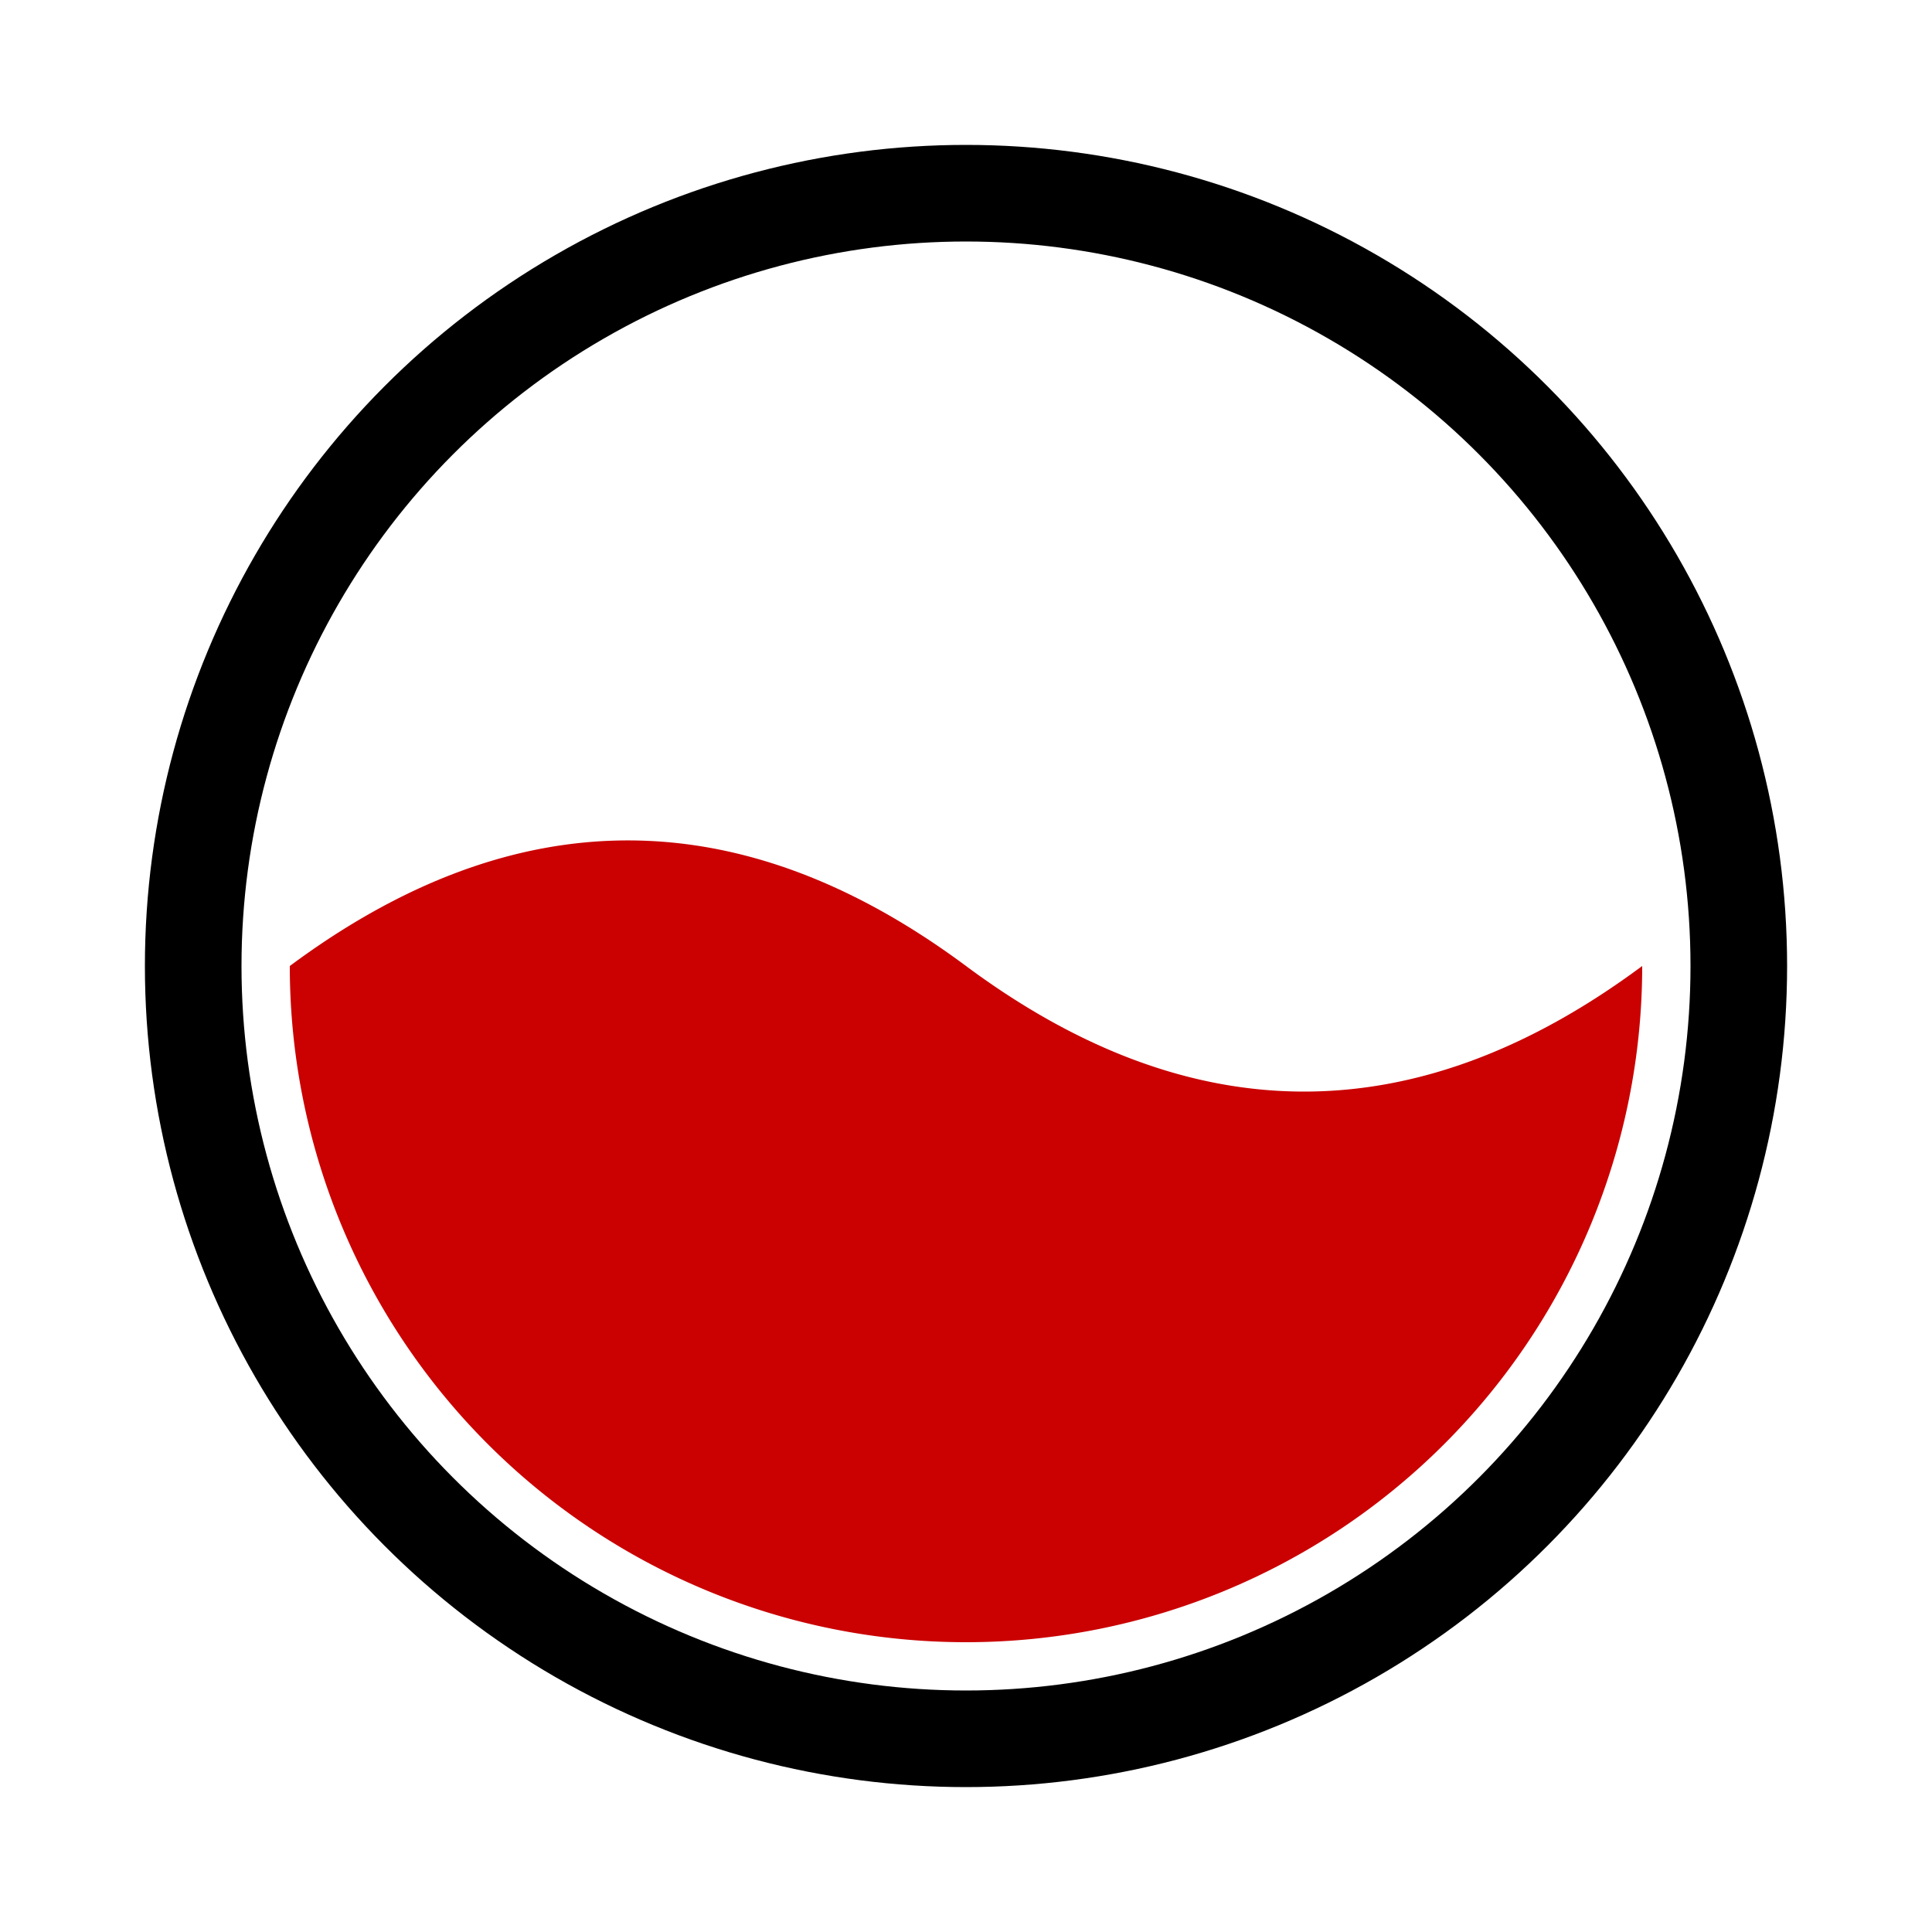 <svg xmlns="http://www.w3.org/2000/svg" xmlns:xlink="http://www.w3.org/1999/xlink" style="margin:auto;background:#fff;display:block;" width="200px" height="200px" viewBox="0 0 100 100" preserveAspectRatio="xMidYMid" xmlns:dc="http://purl.org/dc/elements/1.1/" xmlns:cc="http://creativecommons.org/ns#" xmlns:rdf="http://www.w3.org/1999/02/22-rdf-syntax-ns#" xmlns:svg="http://www.w3.org/2000/svg">
<circle cx="50" cy="50" r="40" stroke="#000000" stroke-width="5" fill="none"/>
<path d="M15 50 Q32.5 37 50 50 Q67.5 63 85 50 A35 35 0 0 1 15 50" fill="#ca0001">
  <animate attributeName="d" repeatCount="indefinite" dur="1s" calcMode="spline" keyTimes="0;0.5;1" values="M15 50 Q32.5 37 50 50 Q67.5 63 85 50 A35 35 0 0 1 15 50;M15 50 Q32.5 63 50 50 Q67.5 37 85 50 A35 35 0 0 1 15 50;M15 50 Q32.5 37 50 50 Q67.5 63 85 50 A35 35 0 0 1 15 50" keySplines="0.5 0 0.5 1;0.5 0 0.5 1"/>
</path>
</svg>